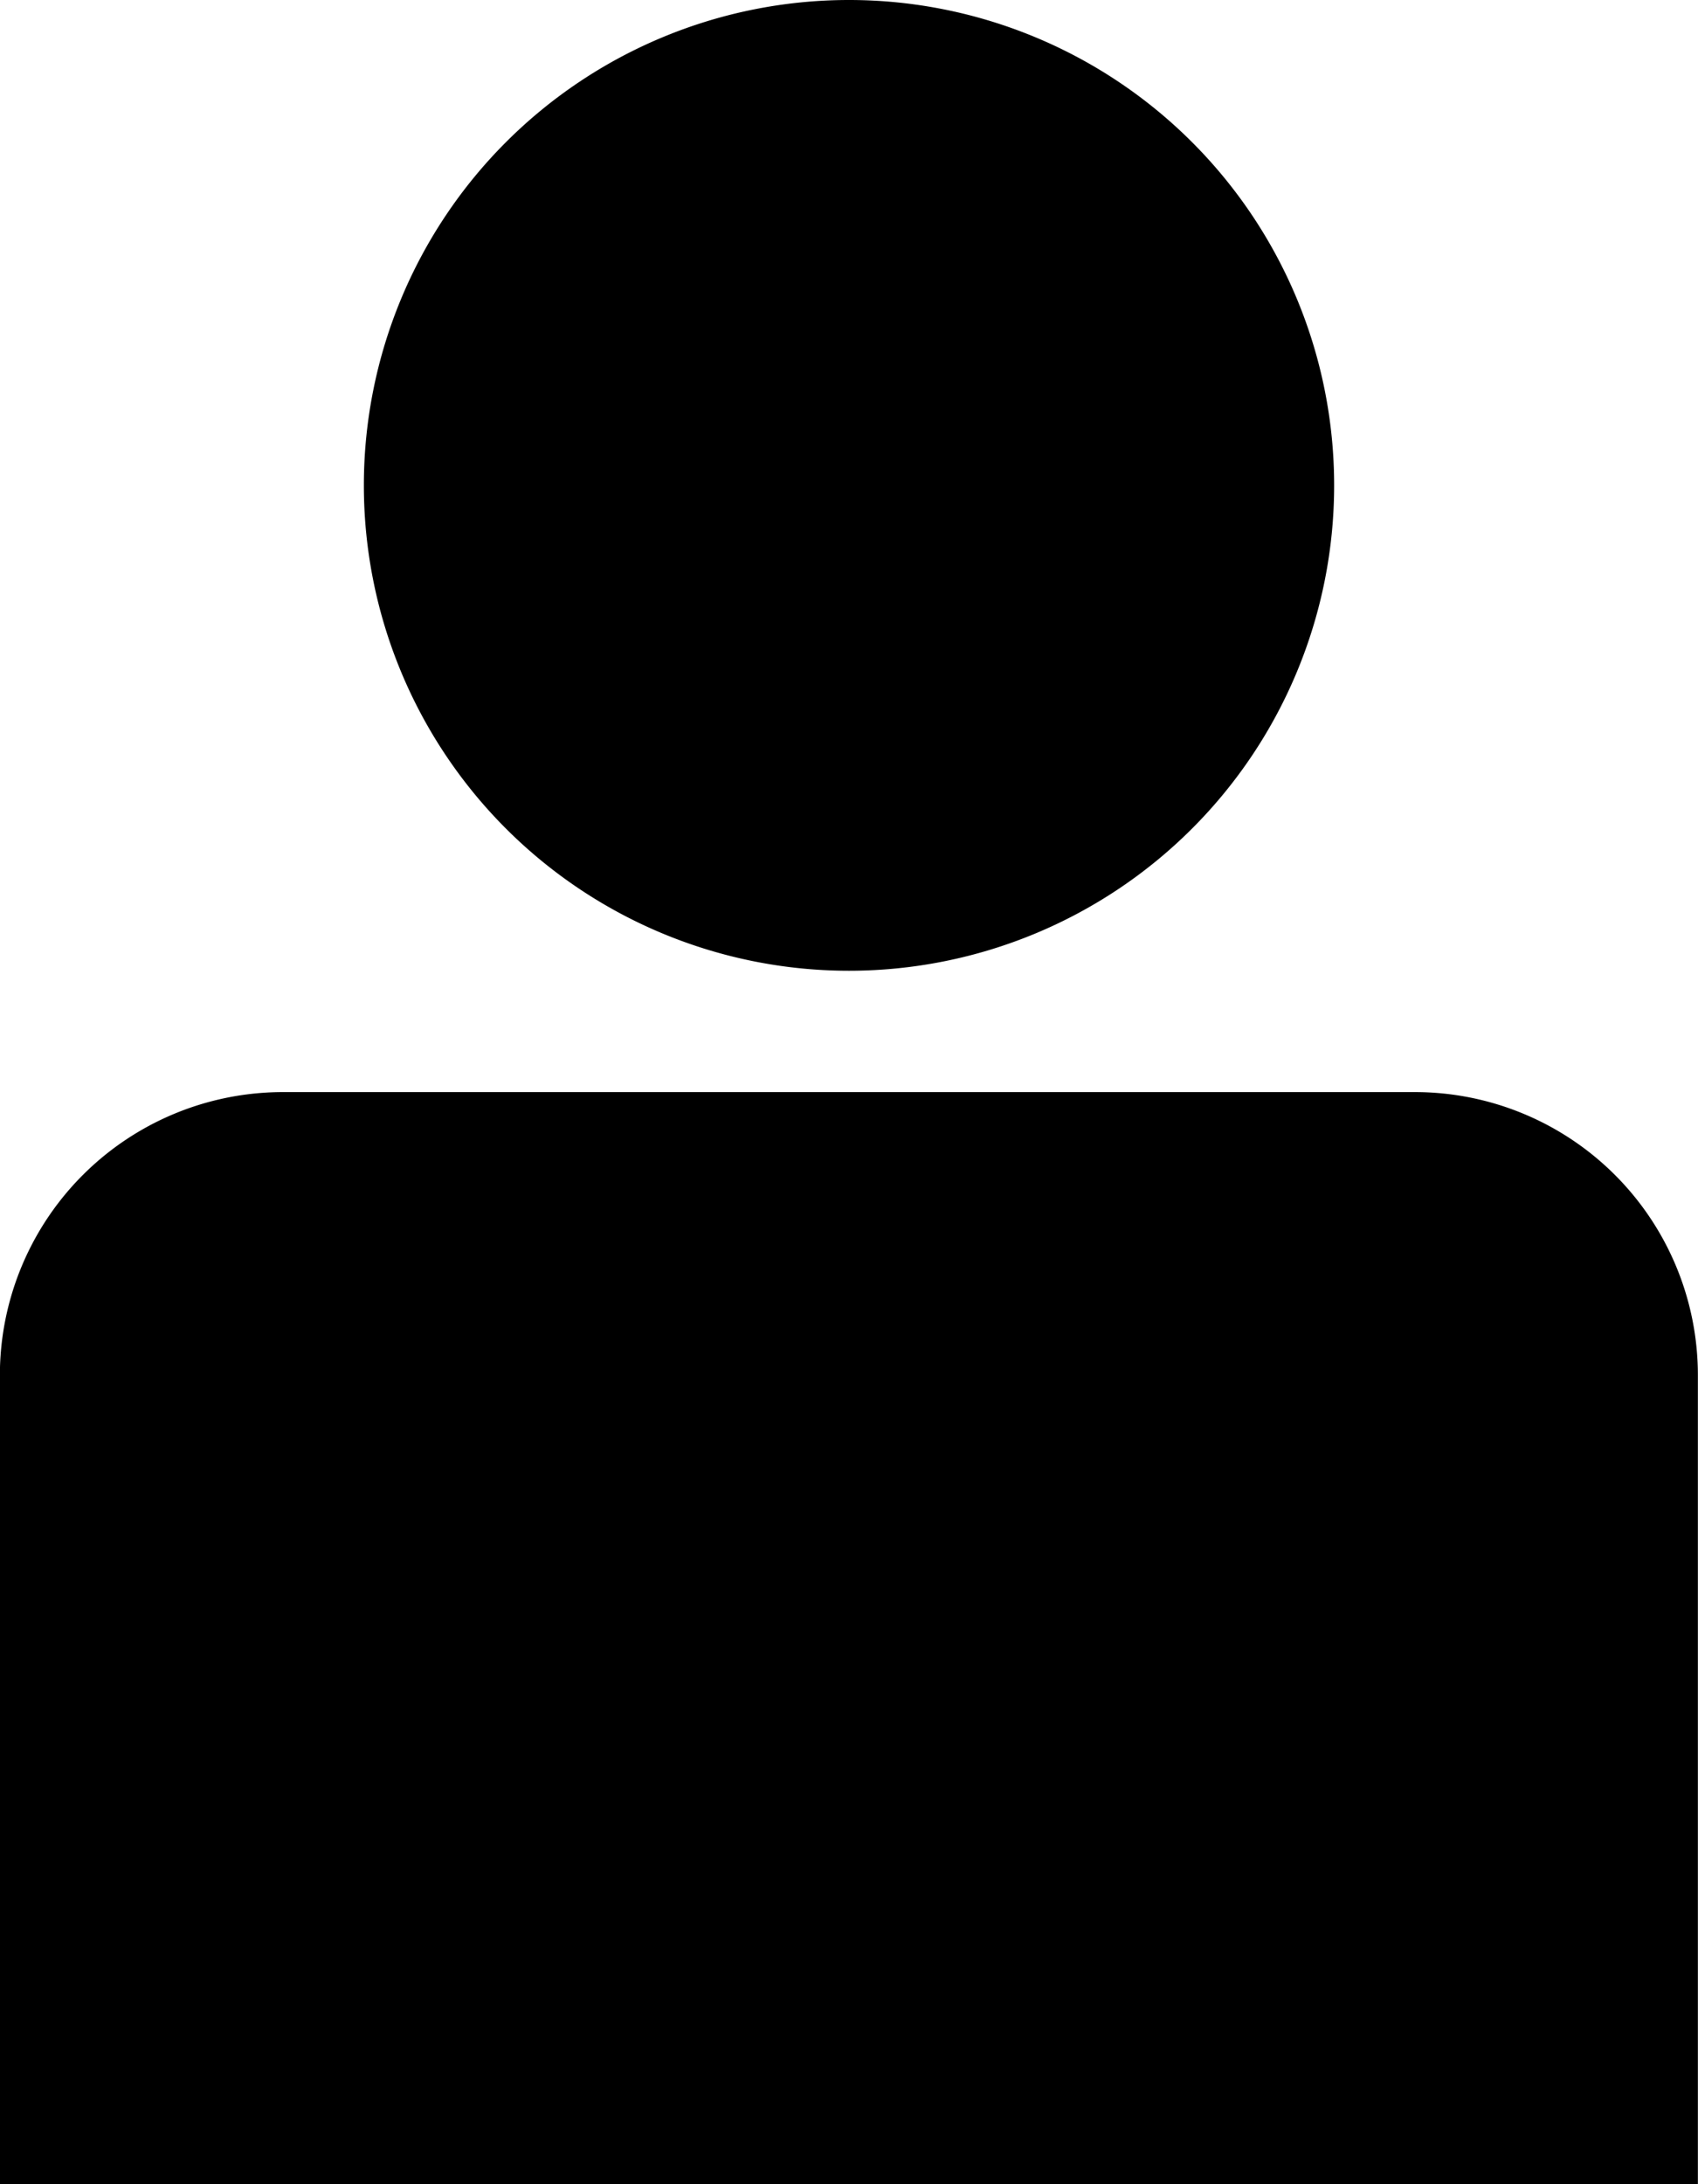 <svg viewBox="0 0 14 18" xmlns="http://www.w3.org/2000/svg"><g fill-rule="evenodd"><path d="M7 0a4 4 0 1 1 0 8 4 4 0 0 1 0-8zM1 17v-5.667C1 10.598 1.599 10 2.334 10h9.333c.735 0 1.333.598 1.333 1.333V17H1z"/><g transform="translate(0 9)"><path d="M11.666 0H2.334A2.334 2.334 0 0 0-.001 2.333V9h14V2.333A2.333 2.333 0 0 0 11.666 0m0 2c.184 0 .333.149.333.333V7H2V2.333C2 2.149 2.15 2 2.333 2h9.333"/></g></g></svg>
